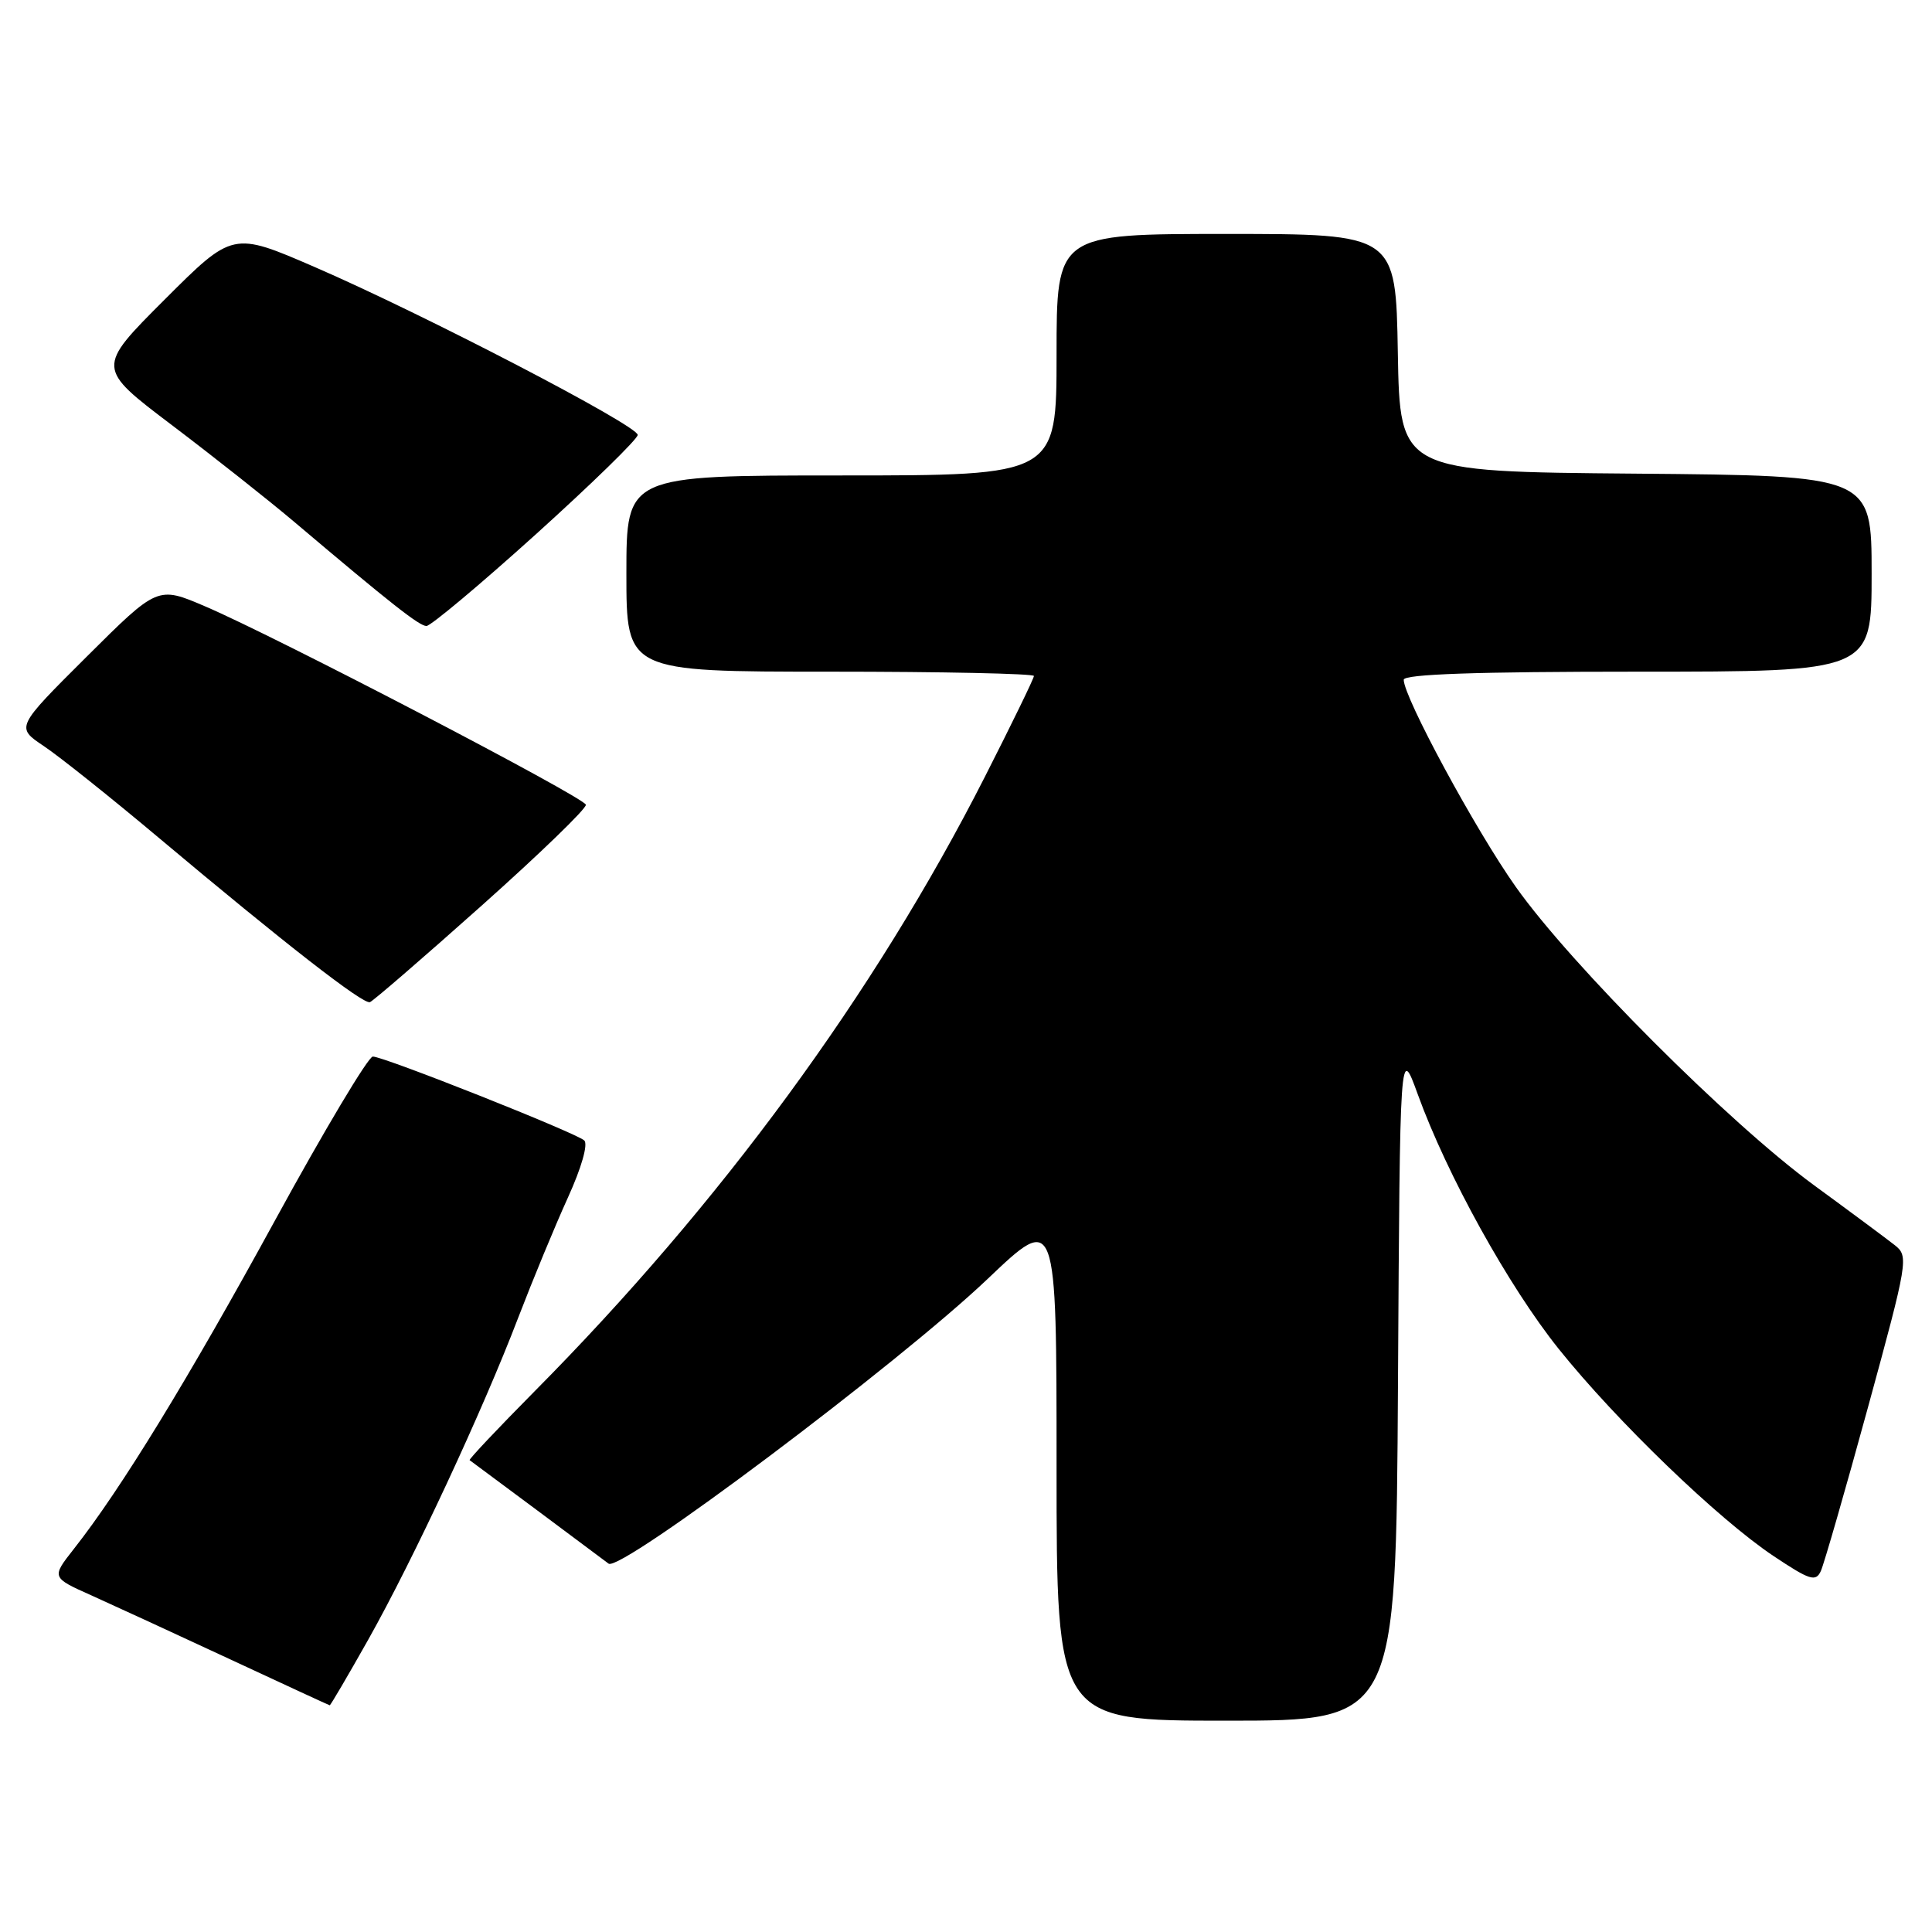 <?xml version="1.0" encoding="UTF-8" standalone="no"?>
<!DOCTYPE svg PUBLIC "-//W3C//DTD SVG 1.1//EN" "http://www.w3.org/Graphics/SVG/1.1/DTD/svg11.dtd" >
<svg xmlns="http://www.w3.org/2000/svg" xmlns:xlink="http://www.w3.org/1999/xlink" version="1.1" viewBox="0 0 256 256">
 <g >
 <path fill="currentColor"
d=" M 185.24 183.25 C 185.50 138.50 185.50 138.50 187.86 145.00 C 191.74 155.71 199.91 170.46 206.53 178.73 C 214.19 188.29 227.65 201.27 235.00 206.18 C 239.81 209.39 240.60 209.64 241.27 208.17 C 241.69 207.25 244.50 197.50 247.51 186.50 C 252.82 167.08 252.92 166.46 251.08 165.00 C 250.04 164.18 245.21 160.59 240.34 157.03 C 229.06 148.76 208.17 127.86 200.84 117.50 C 195.50 109.95 186.00 92.38 186.00 90.07 C 186.00 89.33 195.72 89.00 217.00 89.00 C 248.00 89.00 248.00 89.00 248.00 76.01 C 248.00 63.03 248.00 63.03 216.75 62.76 C 185.50 62.50 185.50 62.50 185.22 46.75 C 184.95 31.00 184.95 31.00 162.47 31.00 C 140.00 31.00 140.00 31.00 140.00 47.00 C 140.00 63.00 140.00 63.00 111.50 63.00 C 83.00 63.00 83.00 63.00 83.00 76.00 C 83.00 89.00 83.00 89.00 110.00 89.00 C 124.85 89.00 137.00 89.26 137.00 89.57 C 137.00 89.89 134.06 95.93 130.47 102.99 C 115.91 131.63 95.44 159.55 70.79 184.40 C 65.94 189.30 62.09 193.38 62.23 193.48 C 62.60 193.73 79.24 206.13 80.64 207.19 C 82.20 208.38 119.09 180.67 130.87 169.46 C 140.00 160.77 140.00 160.77 140.00 194.39 C 140.00 228.00 140.00 228.00 162.49 228.00 C 184.98 228.00 184.98 228.00 185.24 183.25 Z  M 48.80 217.25 C 54.78 206.62 63.96 186.92 68.67 174.59 C 70.59 169.59 73.54 162.45 75.24 158.71 C 77.05 154.74 77.95 151.59 77.41 151.11 C 76.24 150.07 50.85 139.99 49.40 140.00 C 48.80 140.00 42.97 149.76 36.45 161.69 C 25.02 182.61 15.99 197.38 9.77 205.26 C 6.81 209.03 6.81 209.03 12.16 211.42 C 15.09 212.74 23.35 216.54 30.50 219.87 C 37.65 223.20 43.58 225.94 43.69 225.96 C 43.79 225.98 46.09 222.06 48.80 217.25 Z  M 63.82 120.00 C 71.53 113.12 77.75 107.11 77.63 106.63 C 77.39 105.63 36.56 84.35 27.19 80.35 C 20.89 77.65 20.89 77.65 11.49 87.01 C 2.09 96.37 2.09 96.37 5.79 98.85 C 7.83 100.21 14.68 105.67 21.00 110.98 C 37.72 125.02 48.13 133.13 49.02 132.79 C 49.45 132.63 56.11 126.88 63.82 120.00 Z  M 71.00 70.80 C 78.42 64.10 84.50 58.17 84.50 57.63 C 84.50 56.38 56.13 41.63 41.67 35.37 C 30.84 30.68 30.84 30.68 21.80 39.71 C 12.76 48.75 12.76 48.75 22.79 56.34 C 28.31 60.52 35.63 66.31 39.07 69.22 C 51.86 80.04 55.53 82.92 56.50 82.95 C 57.05 82.96 63.58 77.50 71.00 70.80 Z "/>
</g>
</svg>